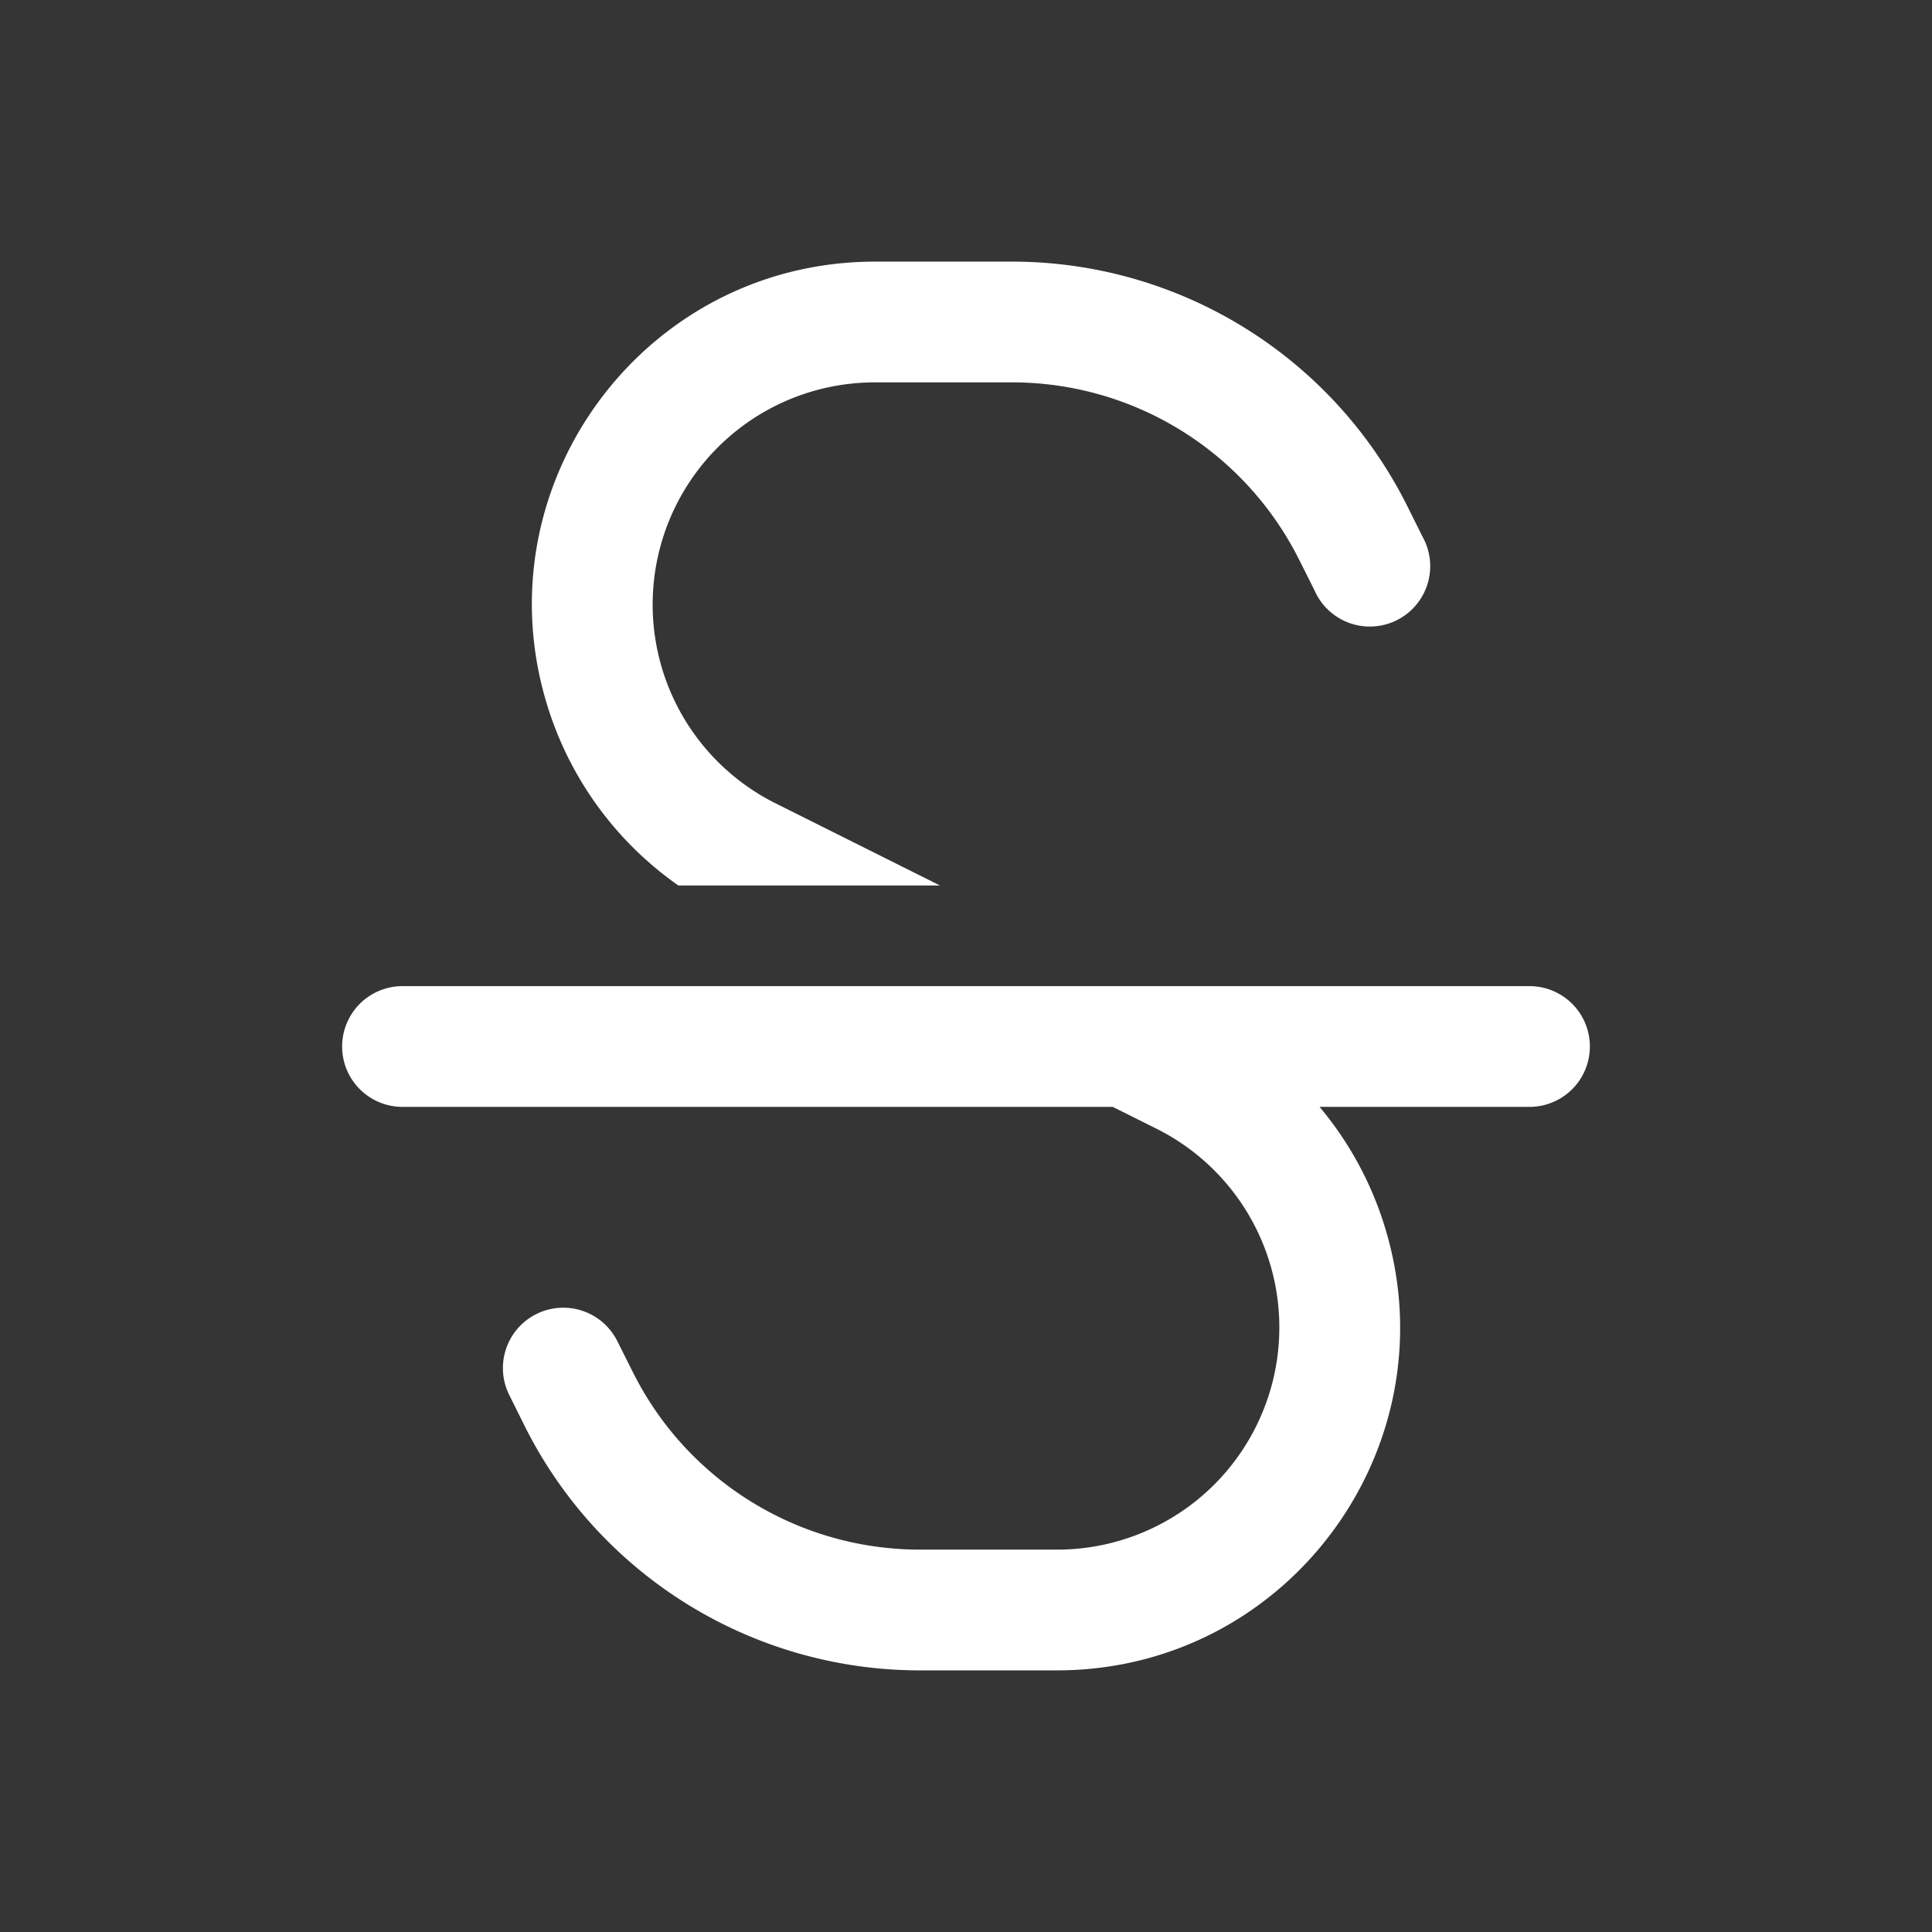 <svg xmlns="http://www.w3.org/2000/svg" width="24" height="24" fill="none"><rect width="100%" height="100%" fill="#333333" stroke="none"/><path fill="#fff" fill-opacity=".01" d="M24 0v24H0V0z"/><path fill="#FFFFFF" fill-rule="evenodd" d="M6.829 8.858c-.92-2.76 1.133-5.608 4.042-5.608h1.701a5.487 5.487 0 0 1 4.908 3.033l.19.382a.75.75 0 1 1-1.34.67l-.191-.381a3.987 3.987 0 0 0-3.567-2.204h-1.701a2.76 2.76 0 0 0-1.235 5.23L11.677 11h-3.25a4.26 4.26 0 0 1-1.598-2.142m9.563 4.892H19a.75.75 0 0 0 0-1.5H5a.75.75 0 0 0 0 1.5h8.823l.541.27a2.76 2.76 0 0 1-1.235 5.23h-1.701c-1.51 0-2.891-.853-3.566-2.204l-.191-.381a.75.75 0 1 0-1.342.67l.19.382a5.487 5.487 0 0 0 4.909 3.033h1.701c2.909 0 4.962-2.849 4.042-5.608a4.26 4.26 0 0 0-.779-1.392" clip-rule="evenodd"/></svg>
